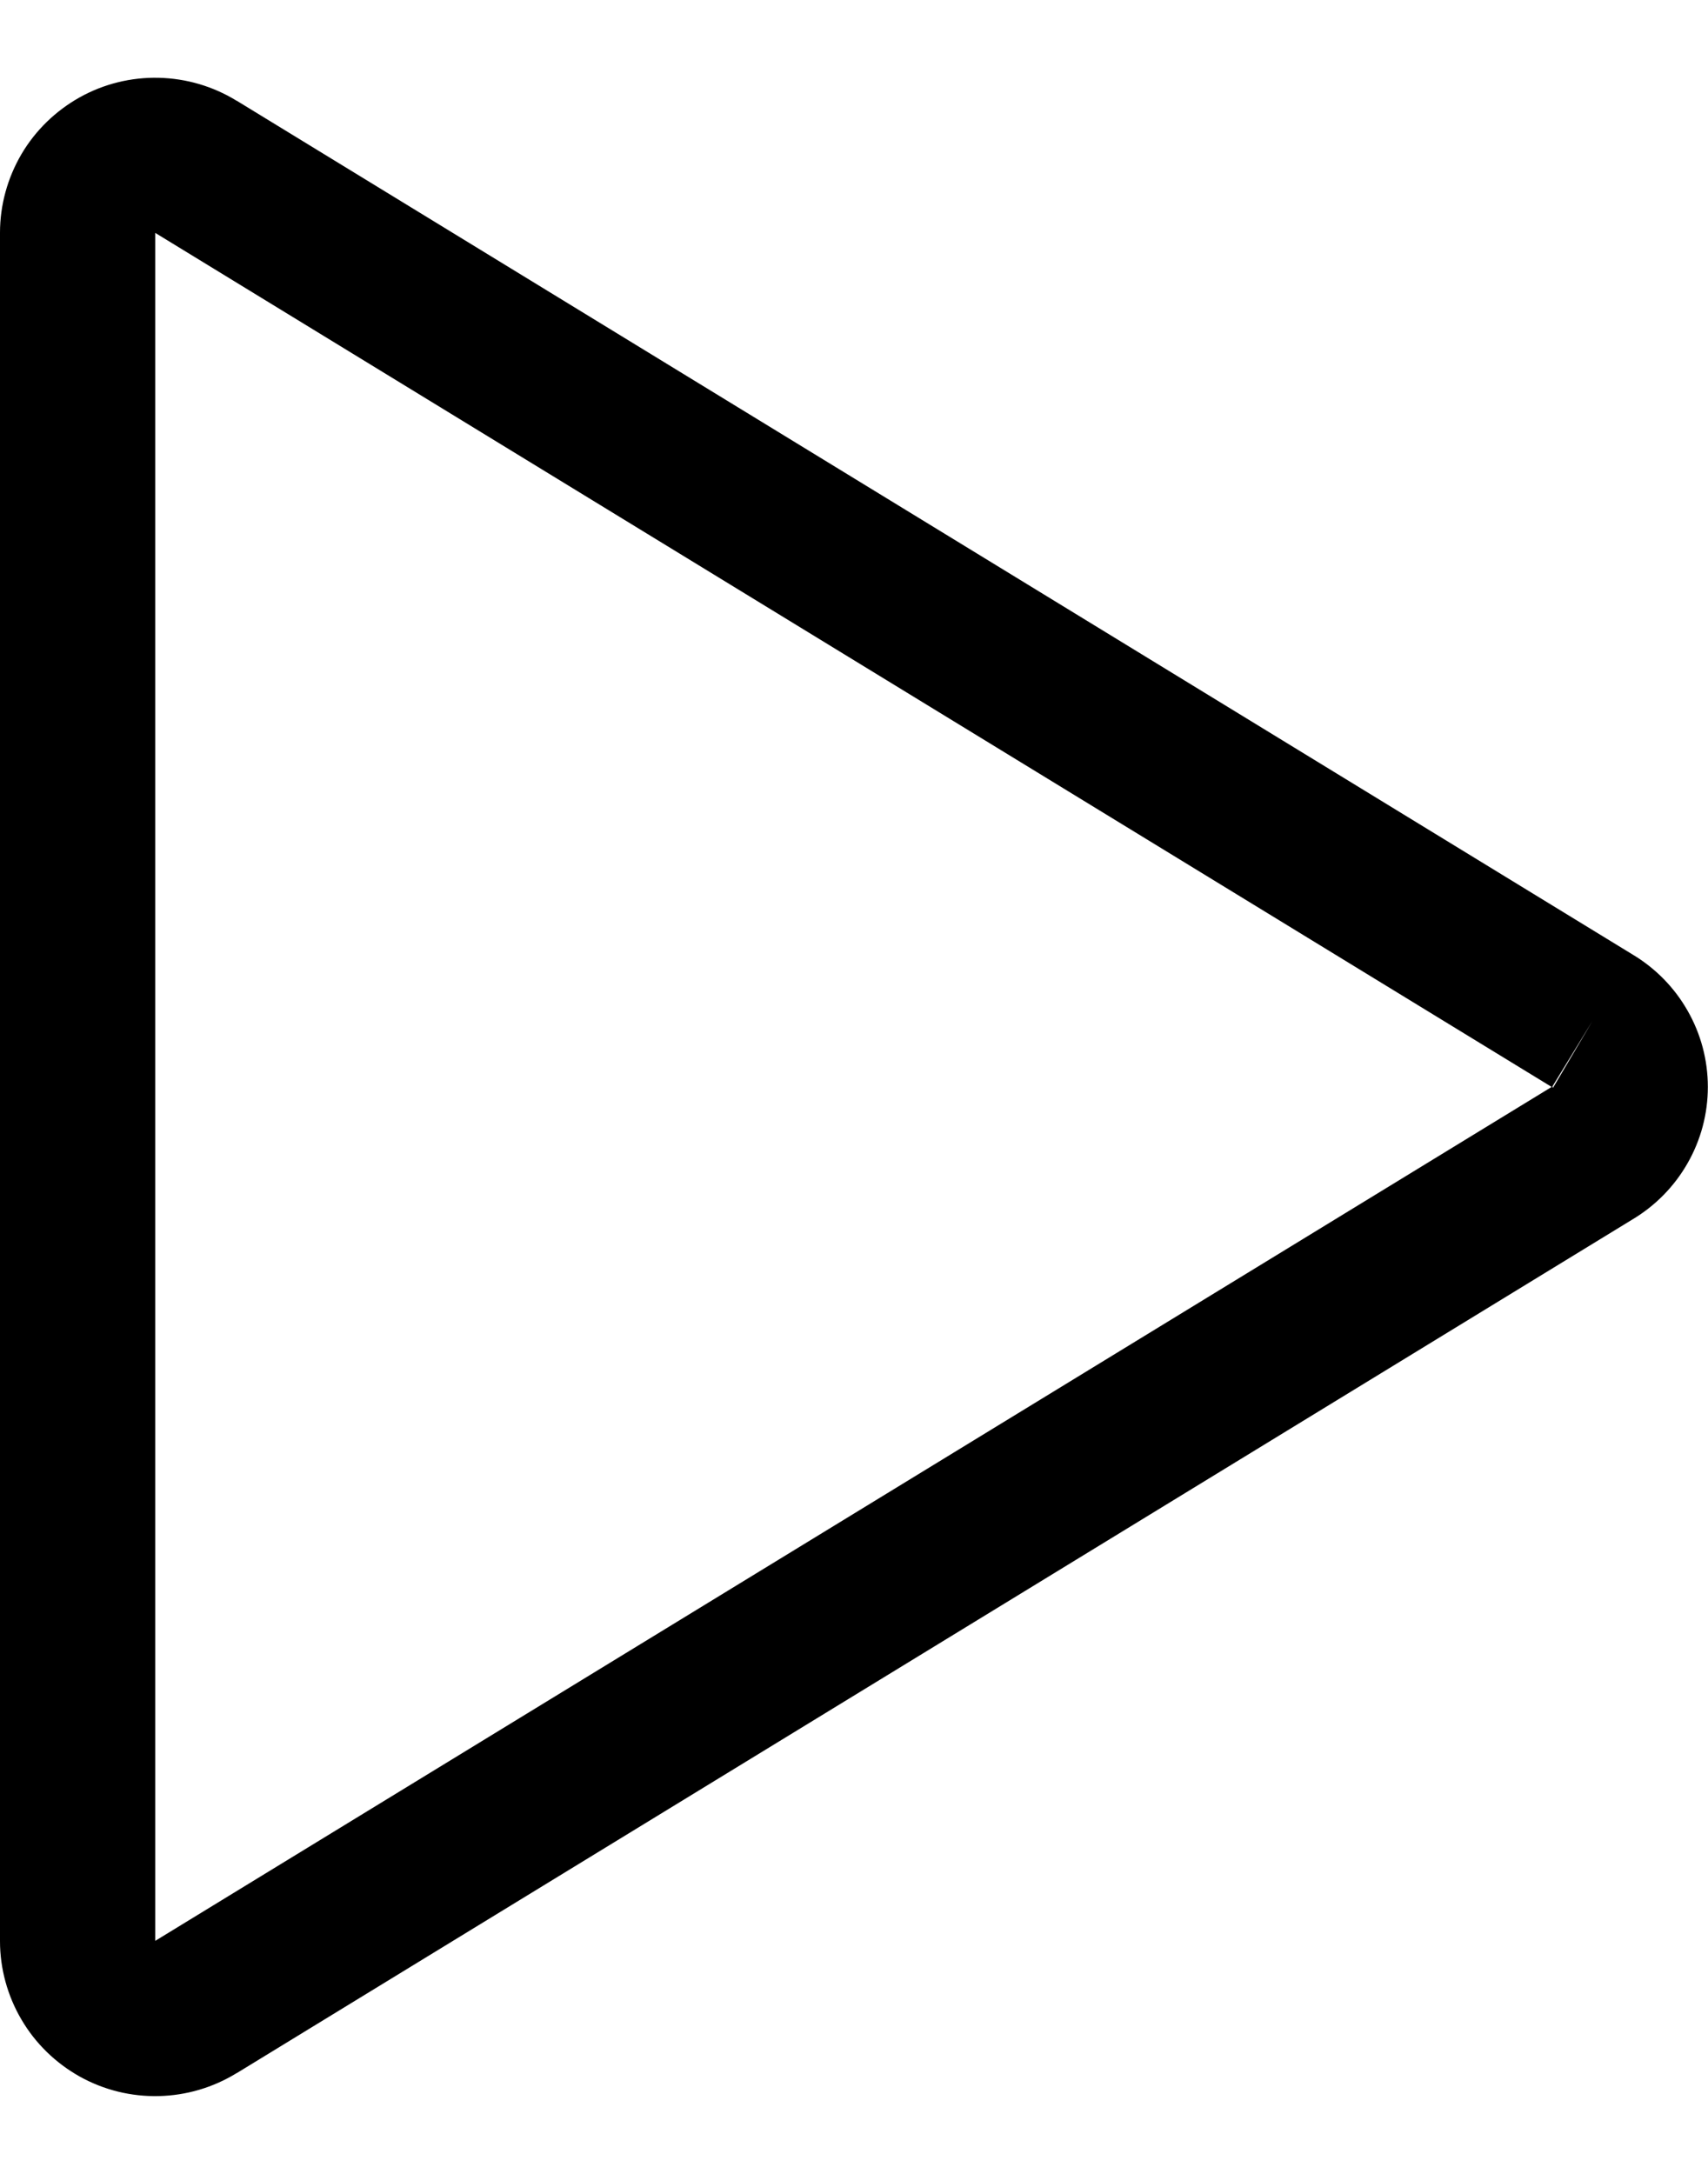 <svg width="11" height="14" viewBox="0 0 11 14" fill="none" xmlns="http://www.w3.org/2000/svg">
<path fill-rule="evenodd" clip-rule="evenodd" d="M0.513 0.627C0.669 0.54 0.844 0.497 1.022 0.501C1.2 0.505 1.373 0.556 1.524 0.649L1.525 0.649L10.514 6.147C10.661 6.235 10.783 6.359 10.868 6.508C10.954 6.658 10.999 6.827 10.999 7C10.999 7.173 10.954 7.342 10.868 7.492C10.783 7.641 10.661 7.765 10.514 7.853L1.525 13.351L1.524 13.351C1.373 13.444 1.2 13.495 1.022 13.499C0.844 13.503 0.669 13.46 0.513 13.373C0.358 13.286 0.228 13.16 0.138 13.006C0.048 12.853 0 12.678 0 12.501V1.499C0 1.321 0.048 1.147 0.138 0.993C0.228 0.84 0.358 0.714 0.513 0.627ZM10.256 6.575L9.998 6.997L10.002 6.995C10.001 6.995 10 6.996 9.999 6.997C9.999 6.998 9.999 6.999 9.999 7C9.999 7.001 9.999 7.002 9.999 7.003C10 7.004 10.001 7.005 10.002 7.005L10.256 6.575ZM9.993 7L1 1.5L1 12.499L1.002 12.498L9.993 7Z" fill="black"/>
</svg>
